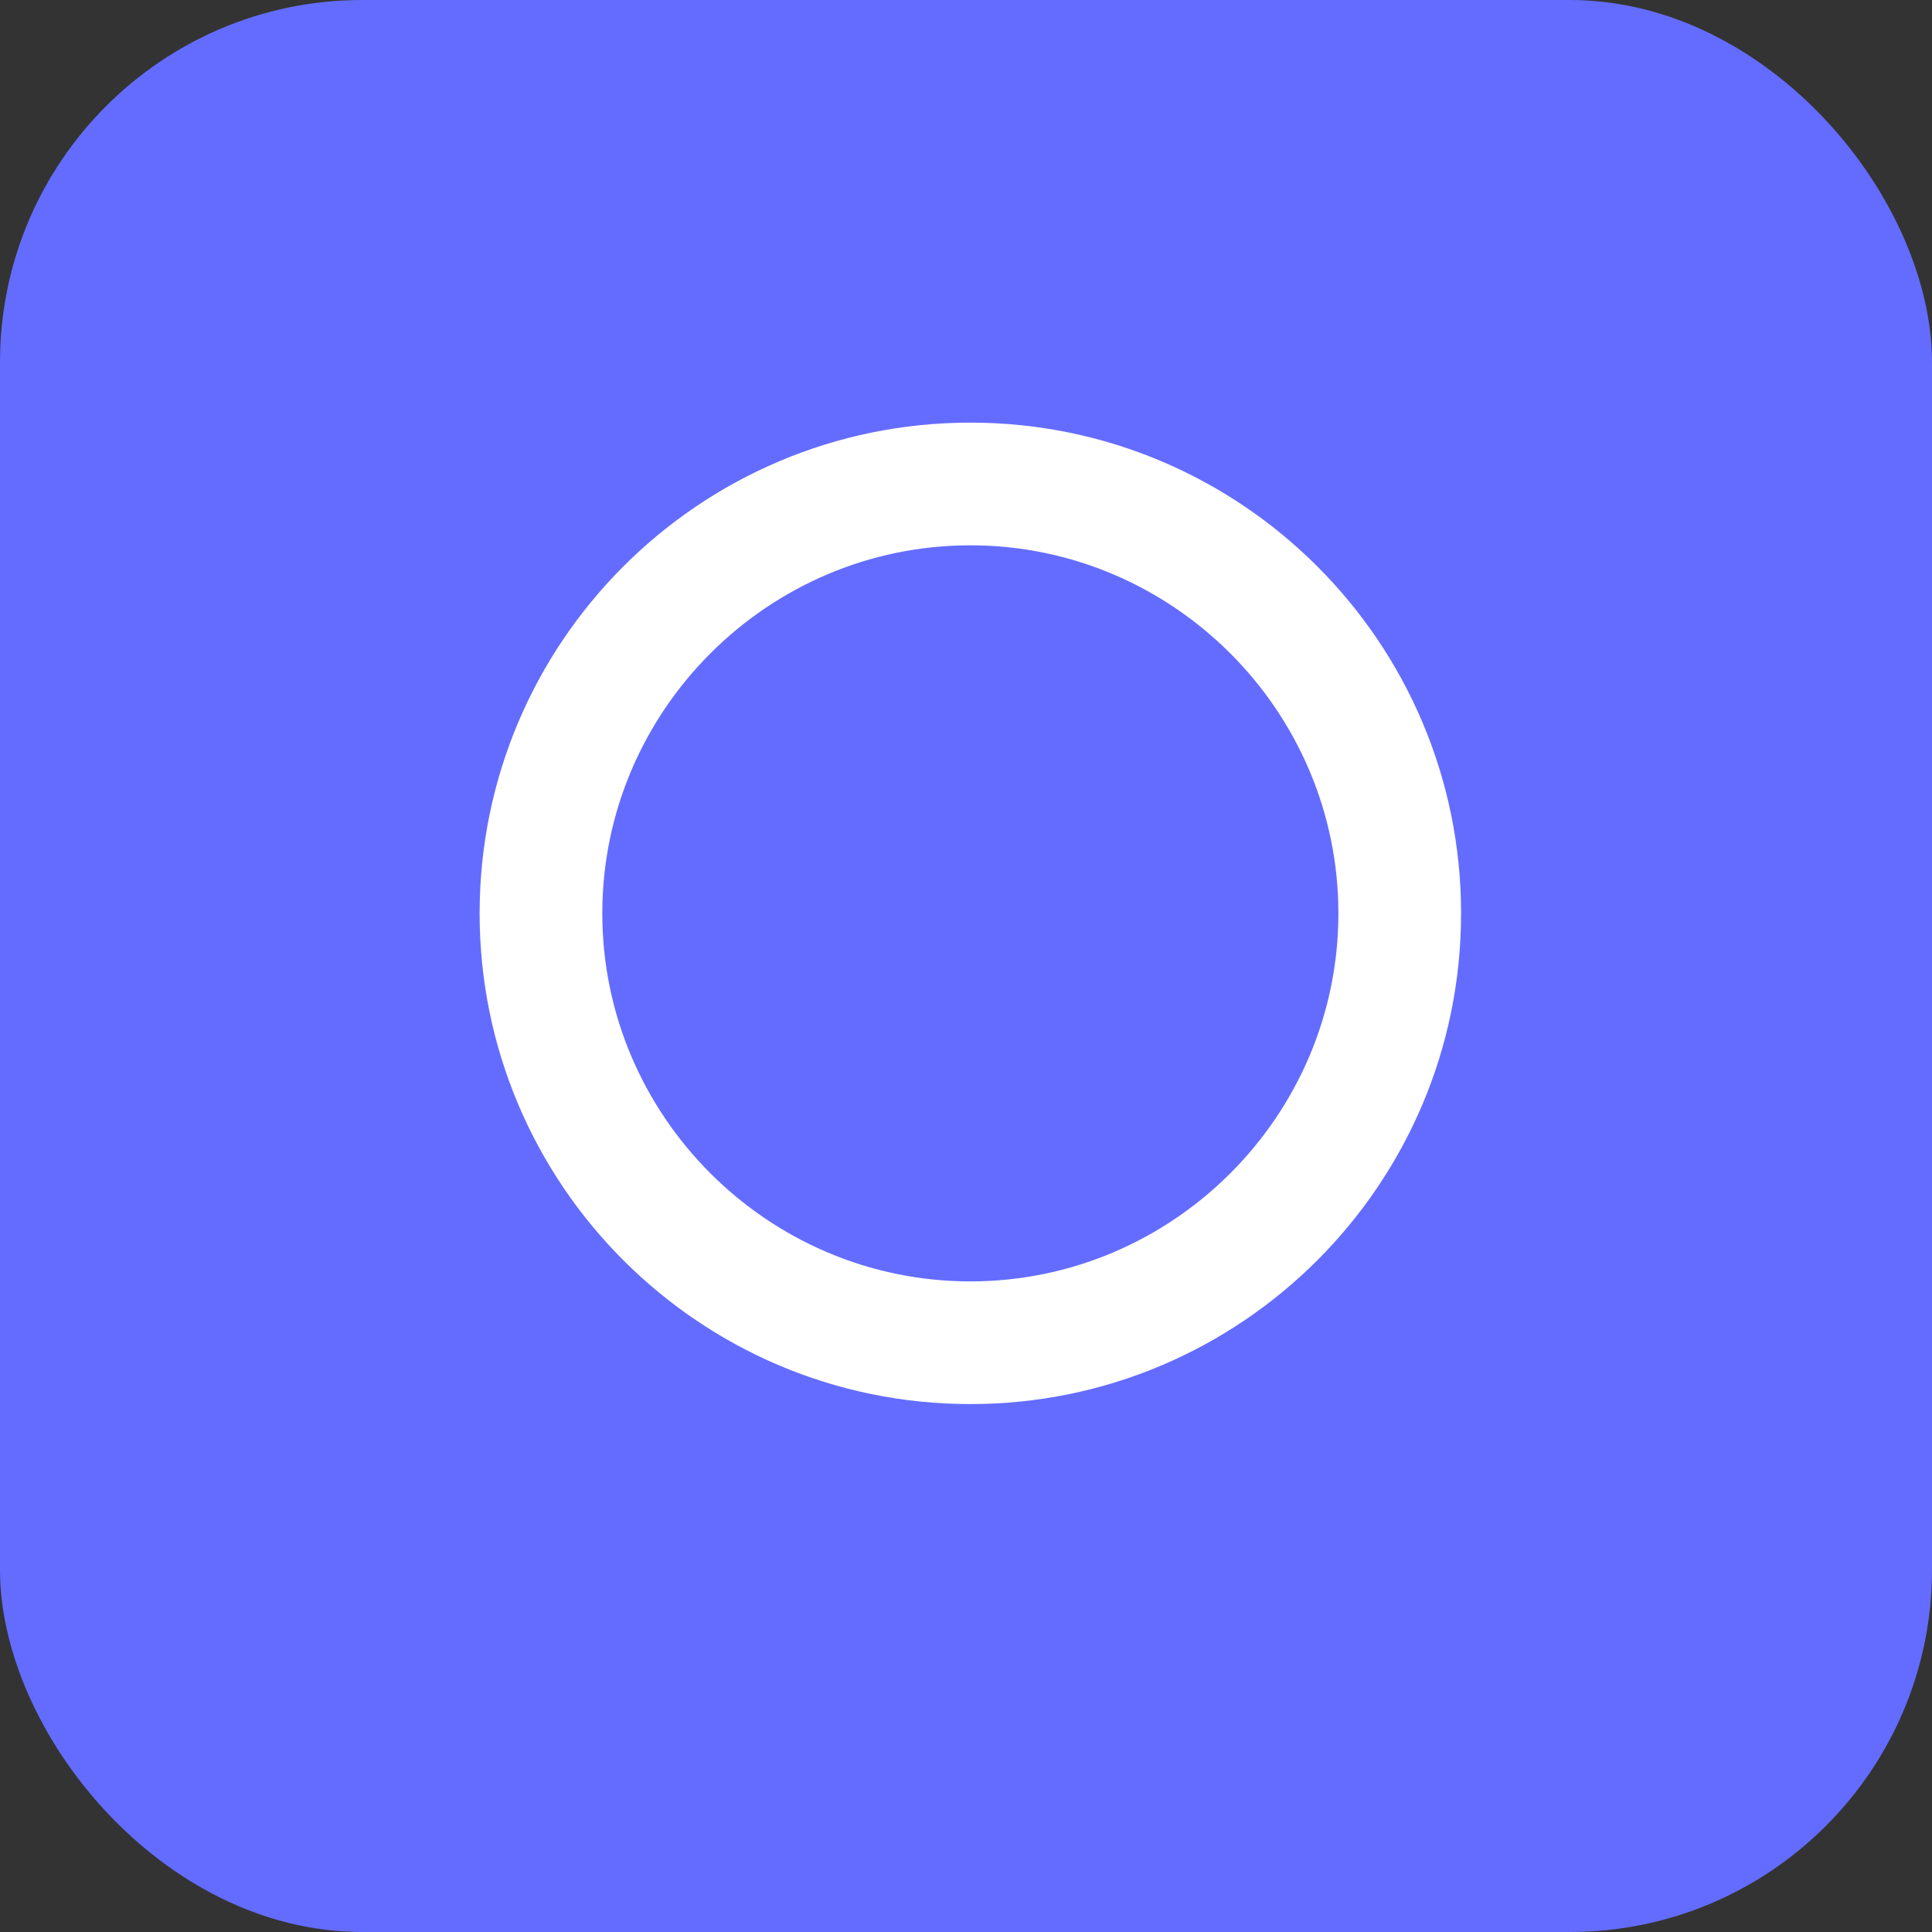 <?xml version="1.0" encoding="UTF-8"?>
<svg width="32px" height="32px" viewBox="0 0 32 32" version="1.1" xmlns="http://www.w3.org/2000/svg">
    <rect x="0" y="0" width="32" height="32" fill="#333333" stroke="none"/>
    <title>Digital Books</title>
    <g stroke="none" stroke-width="1" fill="none" fill-rule="evenodd">
        <rect fill="#646CFF" x="0" y="0" width="32" height="32" rx="6"/>
        <path d="M16.072 7c-4.487 0-8.128 3.641-8.128 8.128 0 4.487 3.641 8.128 8.128 8.128 4.487 0 8.128-3.641 8.128-8.128 0-4.487-3.641-8.128-8.128-8.128zm0 2.032c3.354 0 6.096 2.742 6.096 6.096 0 3.354-2.742 6.096-6.096 6.096-3.354 0-6.096-2.742-6.096-6.096 0-3.354 2.742-6.096 6.096-6.096z" fill="#FFFFFF" fill-rule="nonzero"/>
    </g>
</svg>